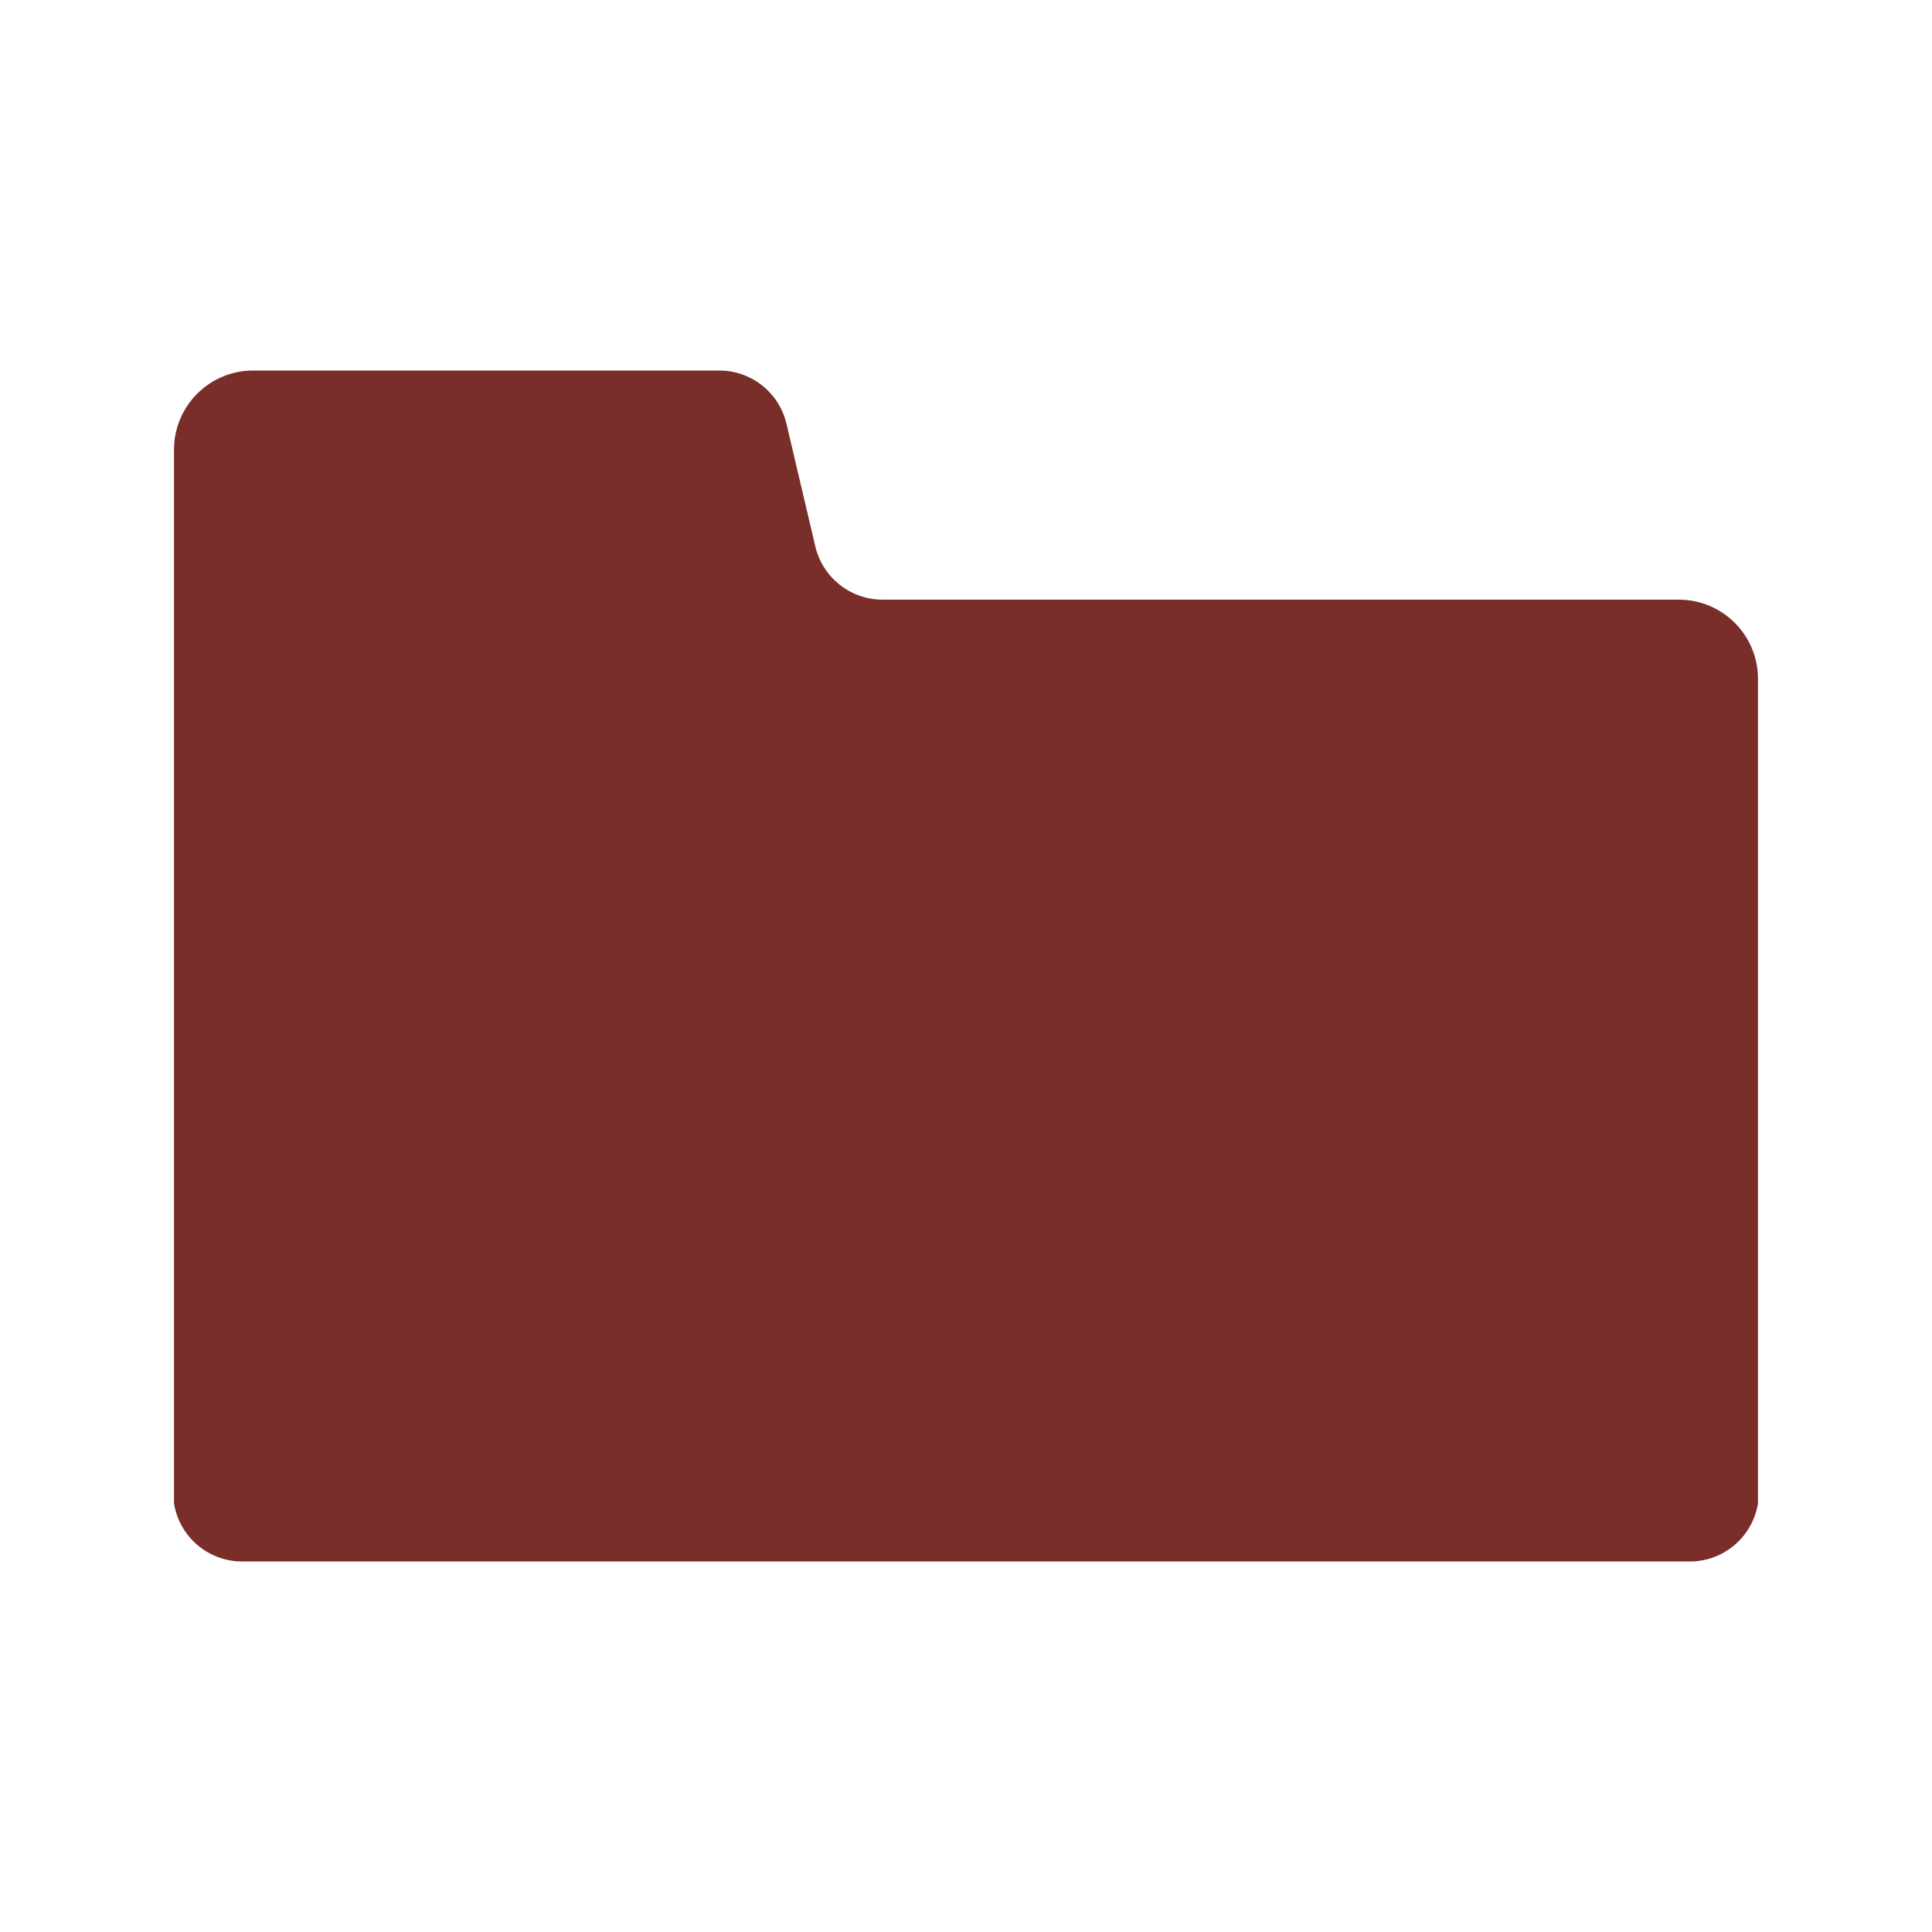 <?xml version="1.0" encoding="UTF-8"?>
<svg id="Layer_1" data-name="Layer 1" xmlns="http://www.w3.org/2000/svg" viewBox="0 0 1080 1080">
  <defs>
    <style>
      .cls-1 {
        fill: #792e29;
        stroke-width: 0px;
      }
    </style>
  </defs>
  <path class="cls-1" d="M982.73,379.47v460.95c-3.02,18.69-19.16,32.46-38.11,32.46H135.38c-18.95,0-35.09-13.76-38.11-32.46V251.39c0-24.45,19.82-44.27,44.27-44.27h260.5c17.93,0,33.48,12.32,37.6,29.74l16.14,68.61c4.12,17.42,19.67,29.74,37.55,29.74h445.13c24.45,0,44.27,19.82,44.27,44.27Z"/>
</svg>